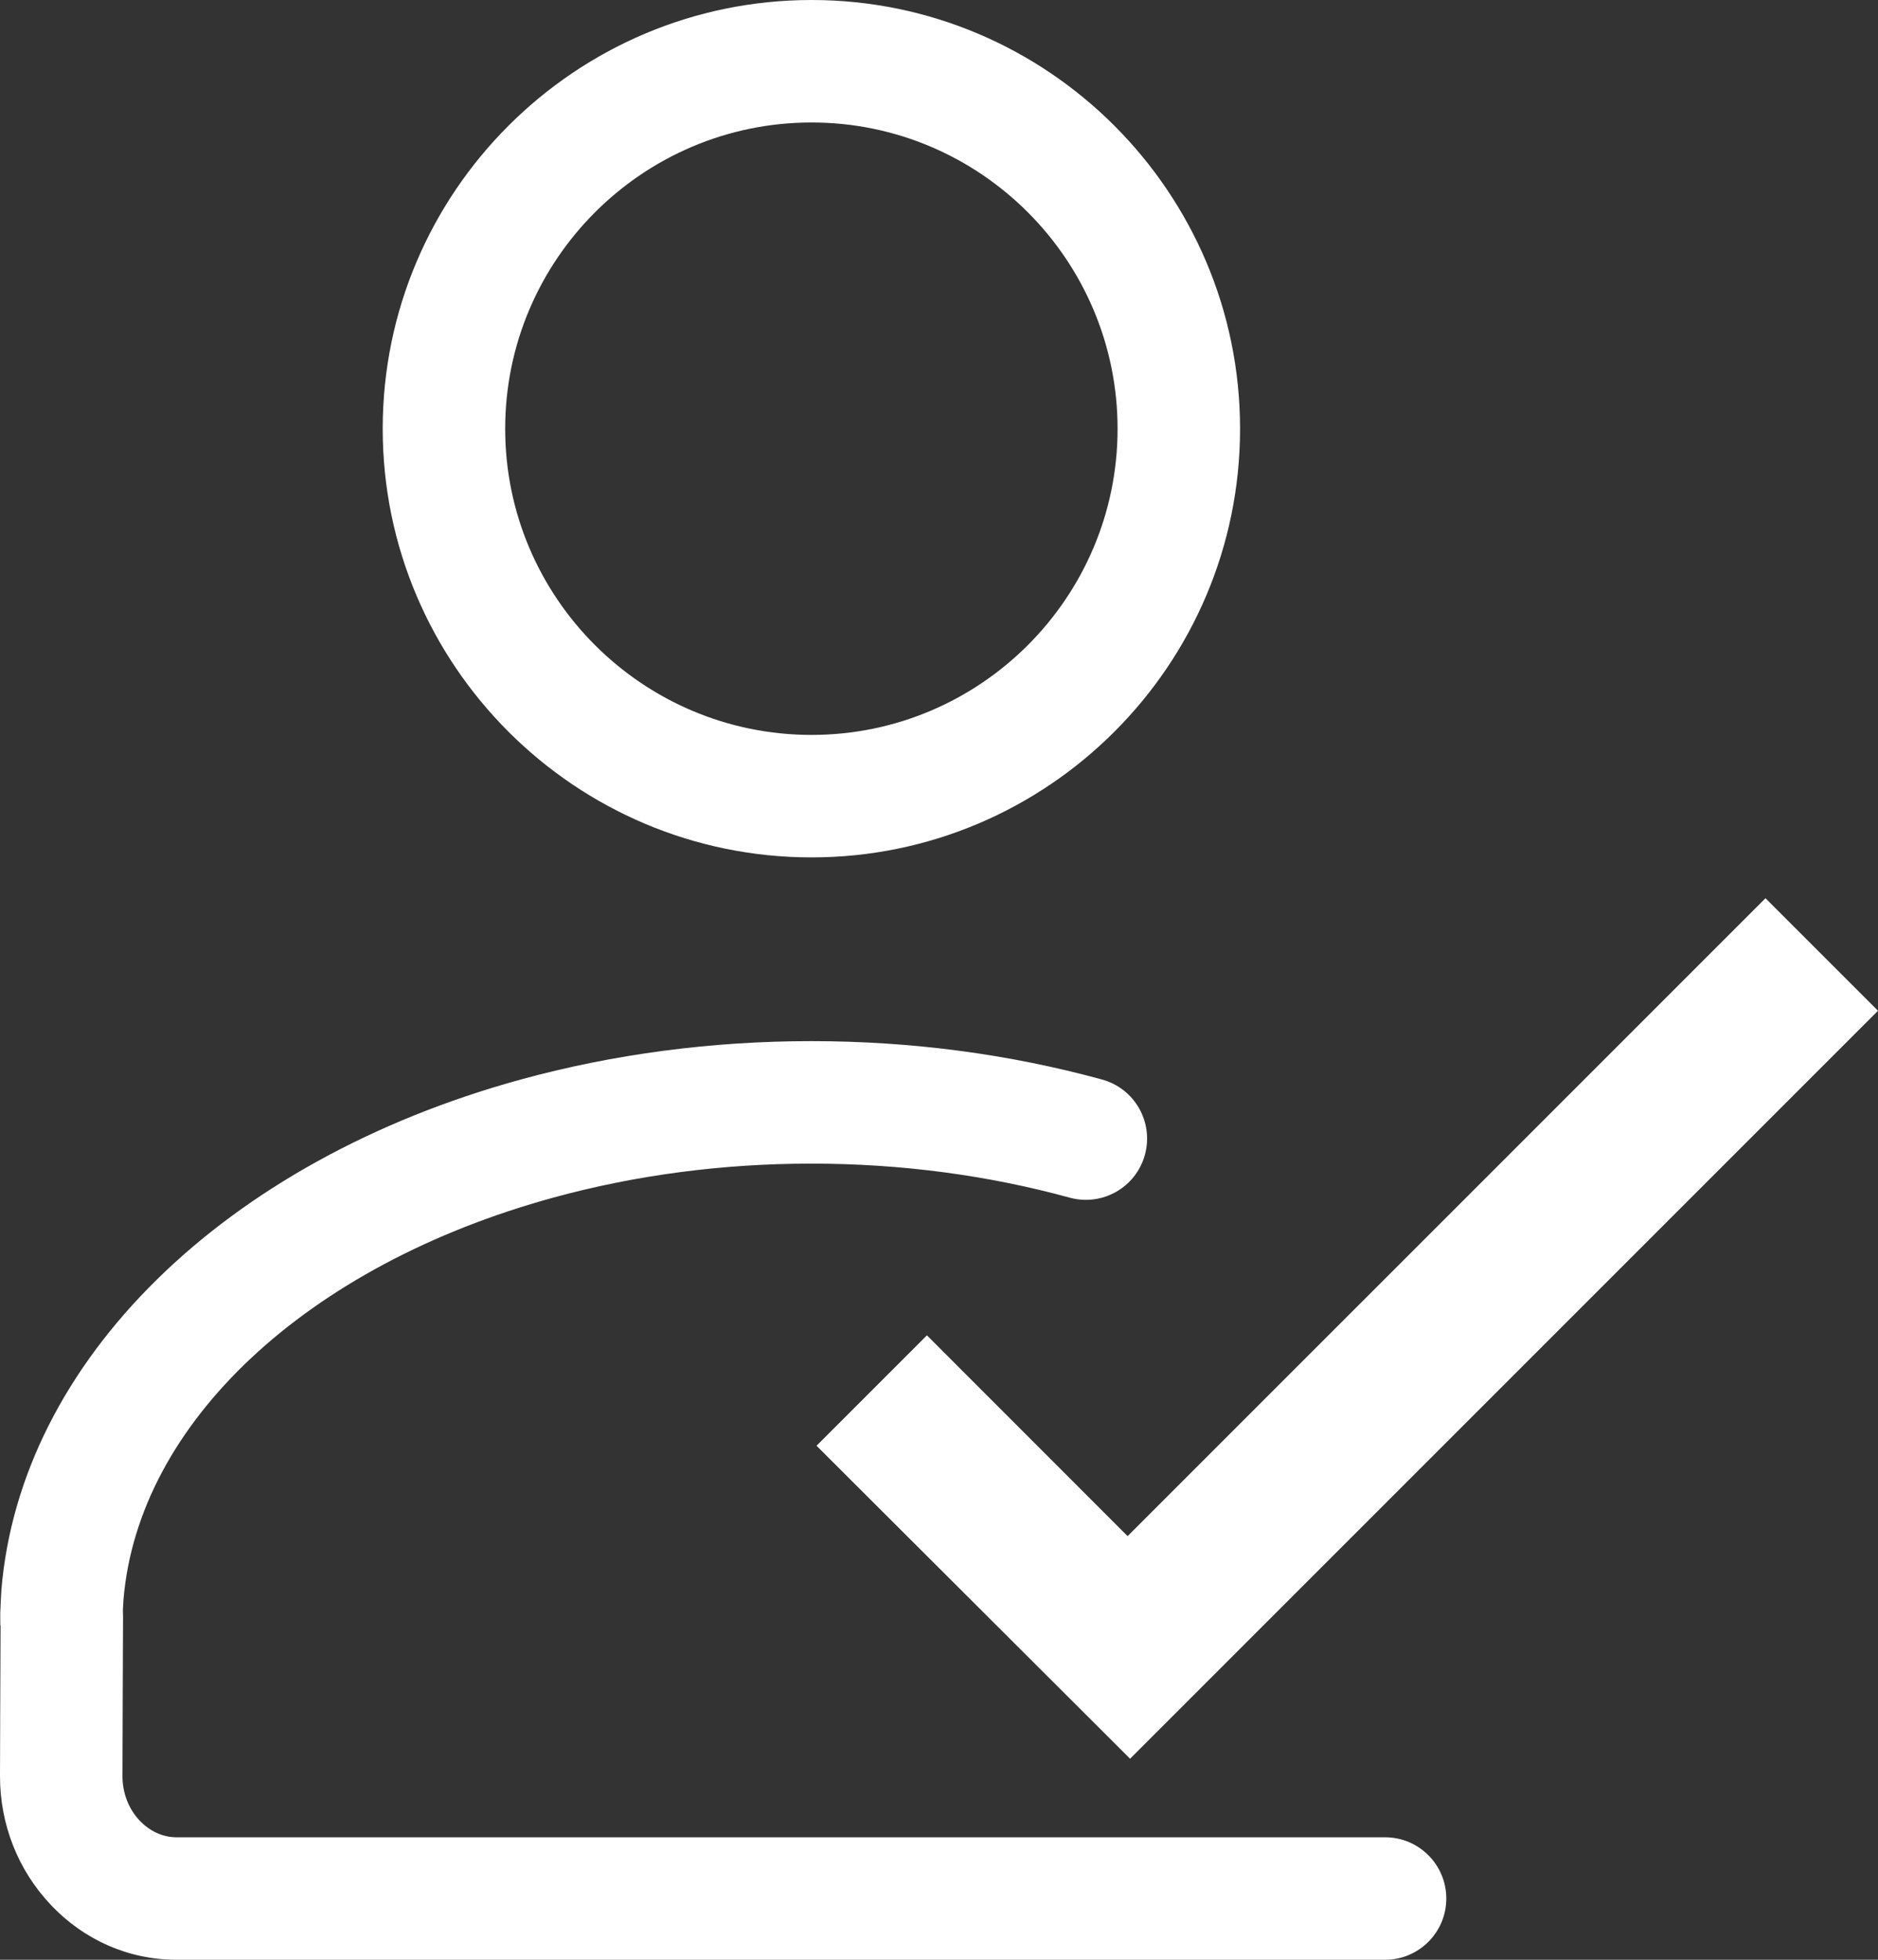<?xml version="1.0" encoding="UTF-8"?>
<svg width="23px" height="24px" viewBox="0 0 23 24" version="1.1" xmlns="http://www.w3.org/2000/svg" xmlns:xlink="http://www.w3.org/1999/xlink">
    <rect x="0" y="0" width="23" height="24" fill="#333333" stroke="none"/>
    <!-- Generator: Sketch 48.2 (47327) - http://www.bohemiancoding.com/sketch -->
    <title>check referral icon</title>
    <desc>Created with Sketch.</desc>
    <defs></defs>
    <g id="manage-plans__monthly" stroke="none" stroke-width="1" fill="none" fill-rule="evenodd" transform="translate(-29, -393)">
        <g id="parentNav" transform="translate(0, 64)" fill="#FFFFFF" fill-rule="nonzero">
            <g id="nav" transform="translate(0, 8)">
                <g id="nav-item-copy-2" transform="translate(0, 314)">
                    <g id="check-referral-icon" transform="translate(29, 7)">
                        <path d="M9.939,10.5 C12.833,10.5 15.187,8.145 15.187,5.251 C15.187,2.356 12.833,0 9.939,0 C7.043,0 4.687,2.356 4.687,5.251 C4.687,8.145 7.043,10.5 9.939,10.5 Z M9.939,1.5 C12.006,1.5 13.687,3.183 13.687,5.251 C13.687,7.318 12.006,9 9.939,9 C7.87,9 6.187,7.318 6.187,5.251 C6.187,3.183 7.87,1.5 9.939,1.5 Z" id="Shape"></path>
                        <path d="M16.963,22.5 L2.162,22.5 C1.995,22.5 1.835,22.427 1.71,22.295 C1.574,22.151 1.5,21.957 1.5,21.752 C1.5,21.752 1.505,20.077 1.507,19.799 L1.505,19.723 C1.508,19.671 1.511,19.61 1.512,19.593 C1.691,17.428 3.757,15.495 6.774,14.667 C7.785,14.39 8.85,14.25 9.937,14.25 C11.025,14.25 12.089,14.39 13.101,14.667 C13.501,14.776 13.913,14.541 14.022,14.141 C14.131,13.742 13.896,13.329 13.496,13.22 C12.356,12.908 11.159,12.75 9.937,12.75 C8.716,12.75 7.518,12.908 6.378,13.22 C2.746,14.217 0.249,16.669 0.017,19.471 C0.015,19.505 0.004,19.697 0.003,19.76 L0.004,19.903 L0.007,19.909 C0.004,20.387 -4.54083563e-16,21.748 -4.54083563e-16,21.749 C-0.001,22.34 0.219,22.899 0.618,23.323 C1.029,23.76 1.578,24 2.162,24 L16.963,24 C17.377,24 17.713,23.664 17.713,23.25 C17.713,22.836 17.377,22.5 16.963,22.5 Z" id="Shape"></path>
                        <g id="checkmark" transform="translate(10, 8)">
                            <polygon id="Shape" points="3.81 10.812 1.352 8.353 0 9.705 3.84 13.538 13 4.378 11.622 3"></polygon>
                        </g>
                    </g>
                </g>
            </g>
        </g>
    </g>
</svg>